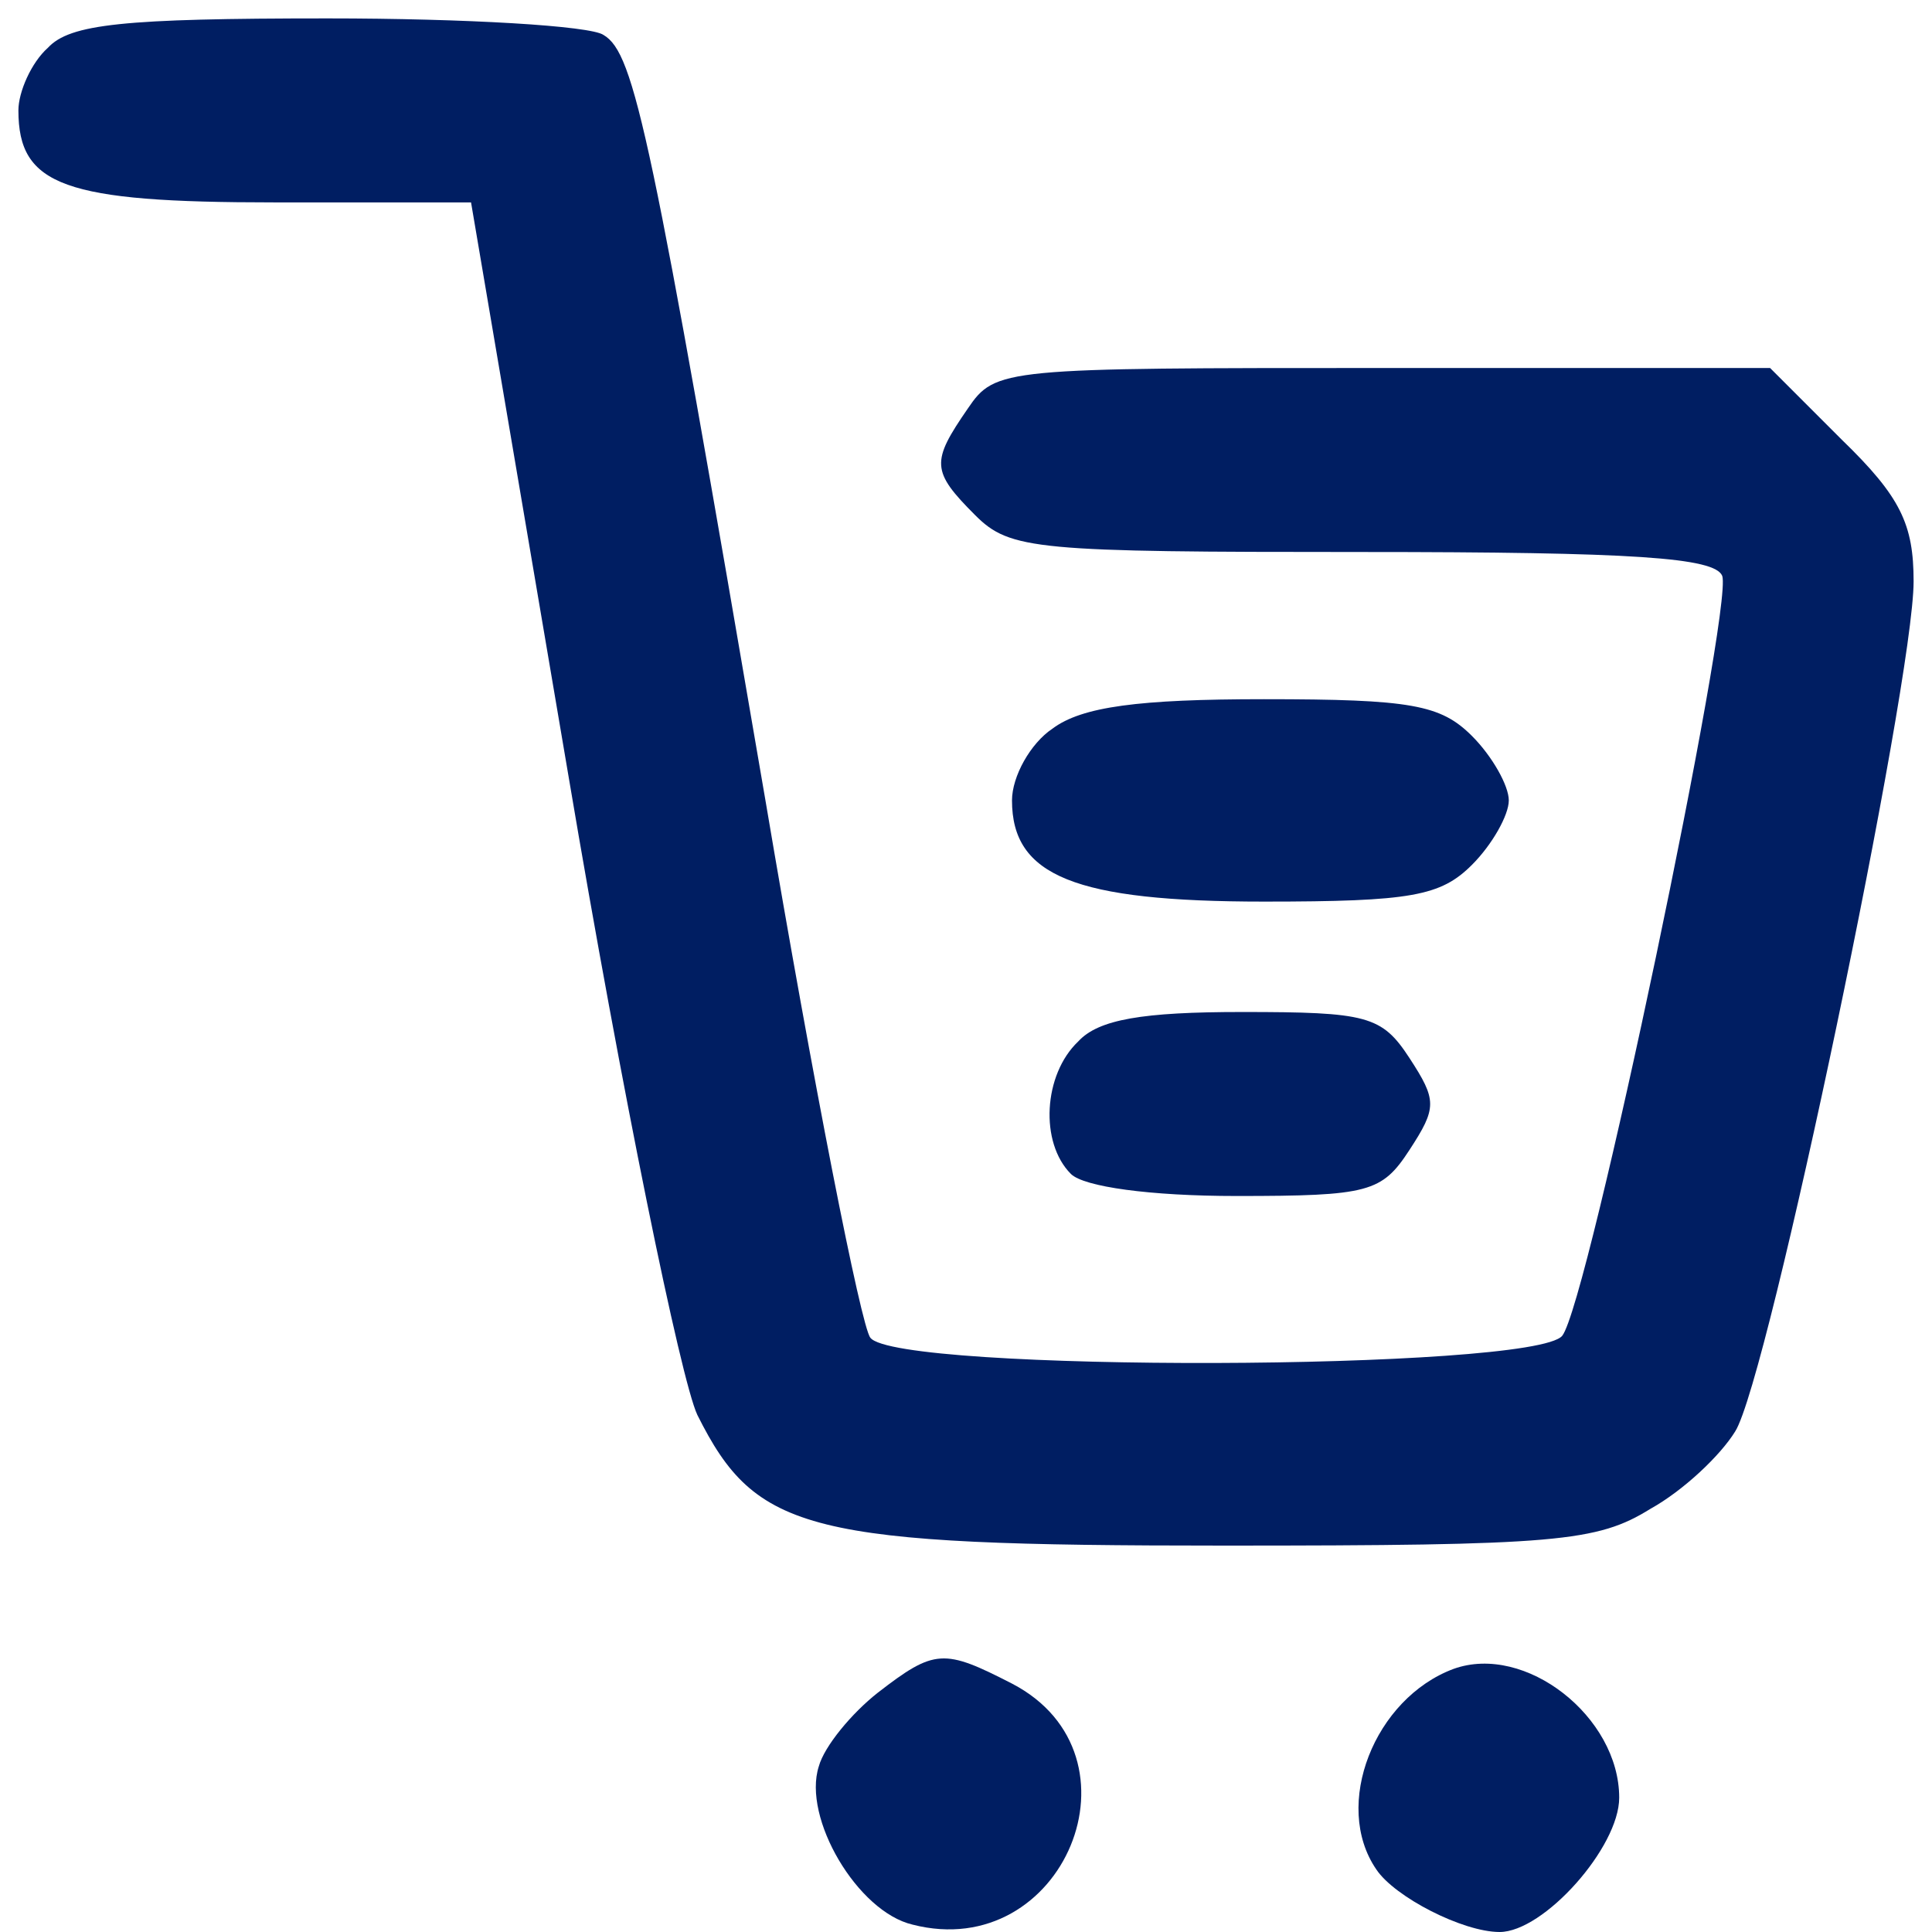 <svg xmlns="http://www.w3.org/2000/svg" version="1.0" width="20" height="20" viewBox="0 0 105 105" preserveAspectRatio="xMidYMid meet"><g transform="translate(0,105) scale(0.1,-0.1)" fill="#001E62" stroke="none"><path d="M26 1024 c-9 -8 -16 -24 -16 -34 0 -41 25 -50 139 -50 l107 0 53 -312 c29 -172 61 -328 70 -347 32 -64 60 -71 286 -71 181 0 203 2 232 20 18 10 38 29 46 42 18 28 97 407 97 462 0 31 -7 46 -39 77 l-39 39 -210 0 c-207 0 -211 0 -226 -22 -20 -29 -20 -34 4 -58 19 -19 33 -20 210 -20 148 0 192 -3 196 -13 6 -18 -73 -396 -87 -413 -16 -19 -362 -20 -376 -1 -5 6 -31 138 -57 292 -62 362 -71 406 -88 416 -7 5 -75 9 -150 9 -111 0 -140 -3 -152 -16z"></path><path d="M572 654 c-12 -8 -22 -26 -22 -39 0 -41 34 -55 137 -55 80 0 96 3 113 20 11 11 20 27 20 35 0 8 -9 24 -20 35 -17 17 -33 20 -113 20 -68 0 -99 -4 -115 -16z"></path><path d="M586 484 c-19 -18 -21 -55 -4 -72 7 -7 43 -12 90 -12 72 0 79 2 94 25 15 23 15 27 0 50 -15 23 -23 25 -91 25 -54 0 -78 -4 -89 -16z"></path><path d="M477 130 c-14 -11 -29 -29 -32 -40 -9 -28 21 -79 51 -86 82 -21 129 92 54 131 -37 19 -42 19 -73 -5z"></path><path d="M790 143 c-43 -16 -66 -74 -42 -109 10 -15 47 -34 67 -34 24 0 65 46 65 73 0 44 -51 84 -90 70z"></path></g></svg>
